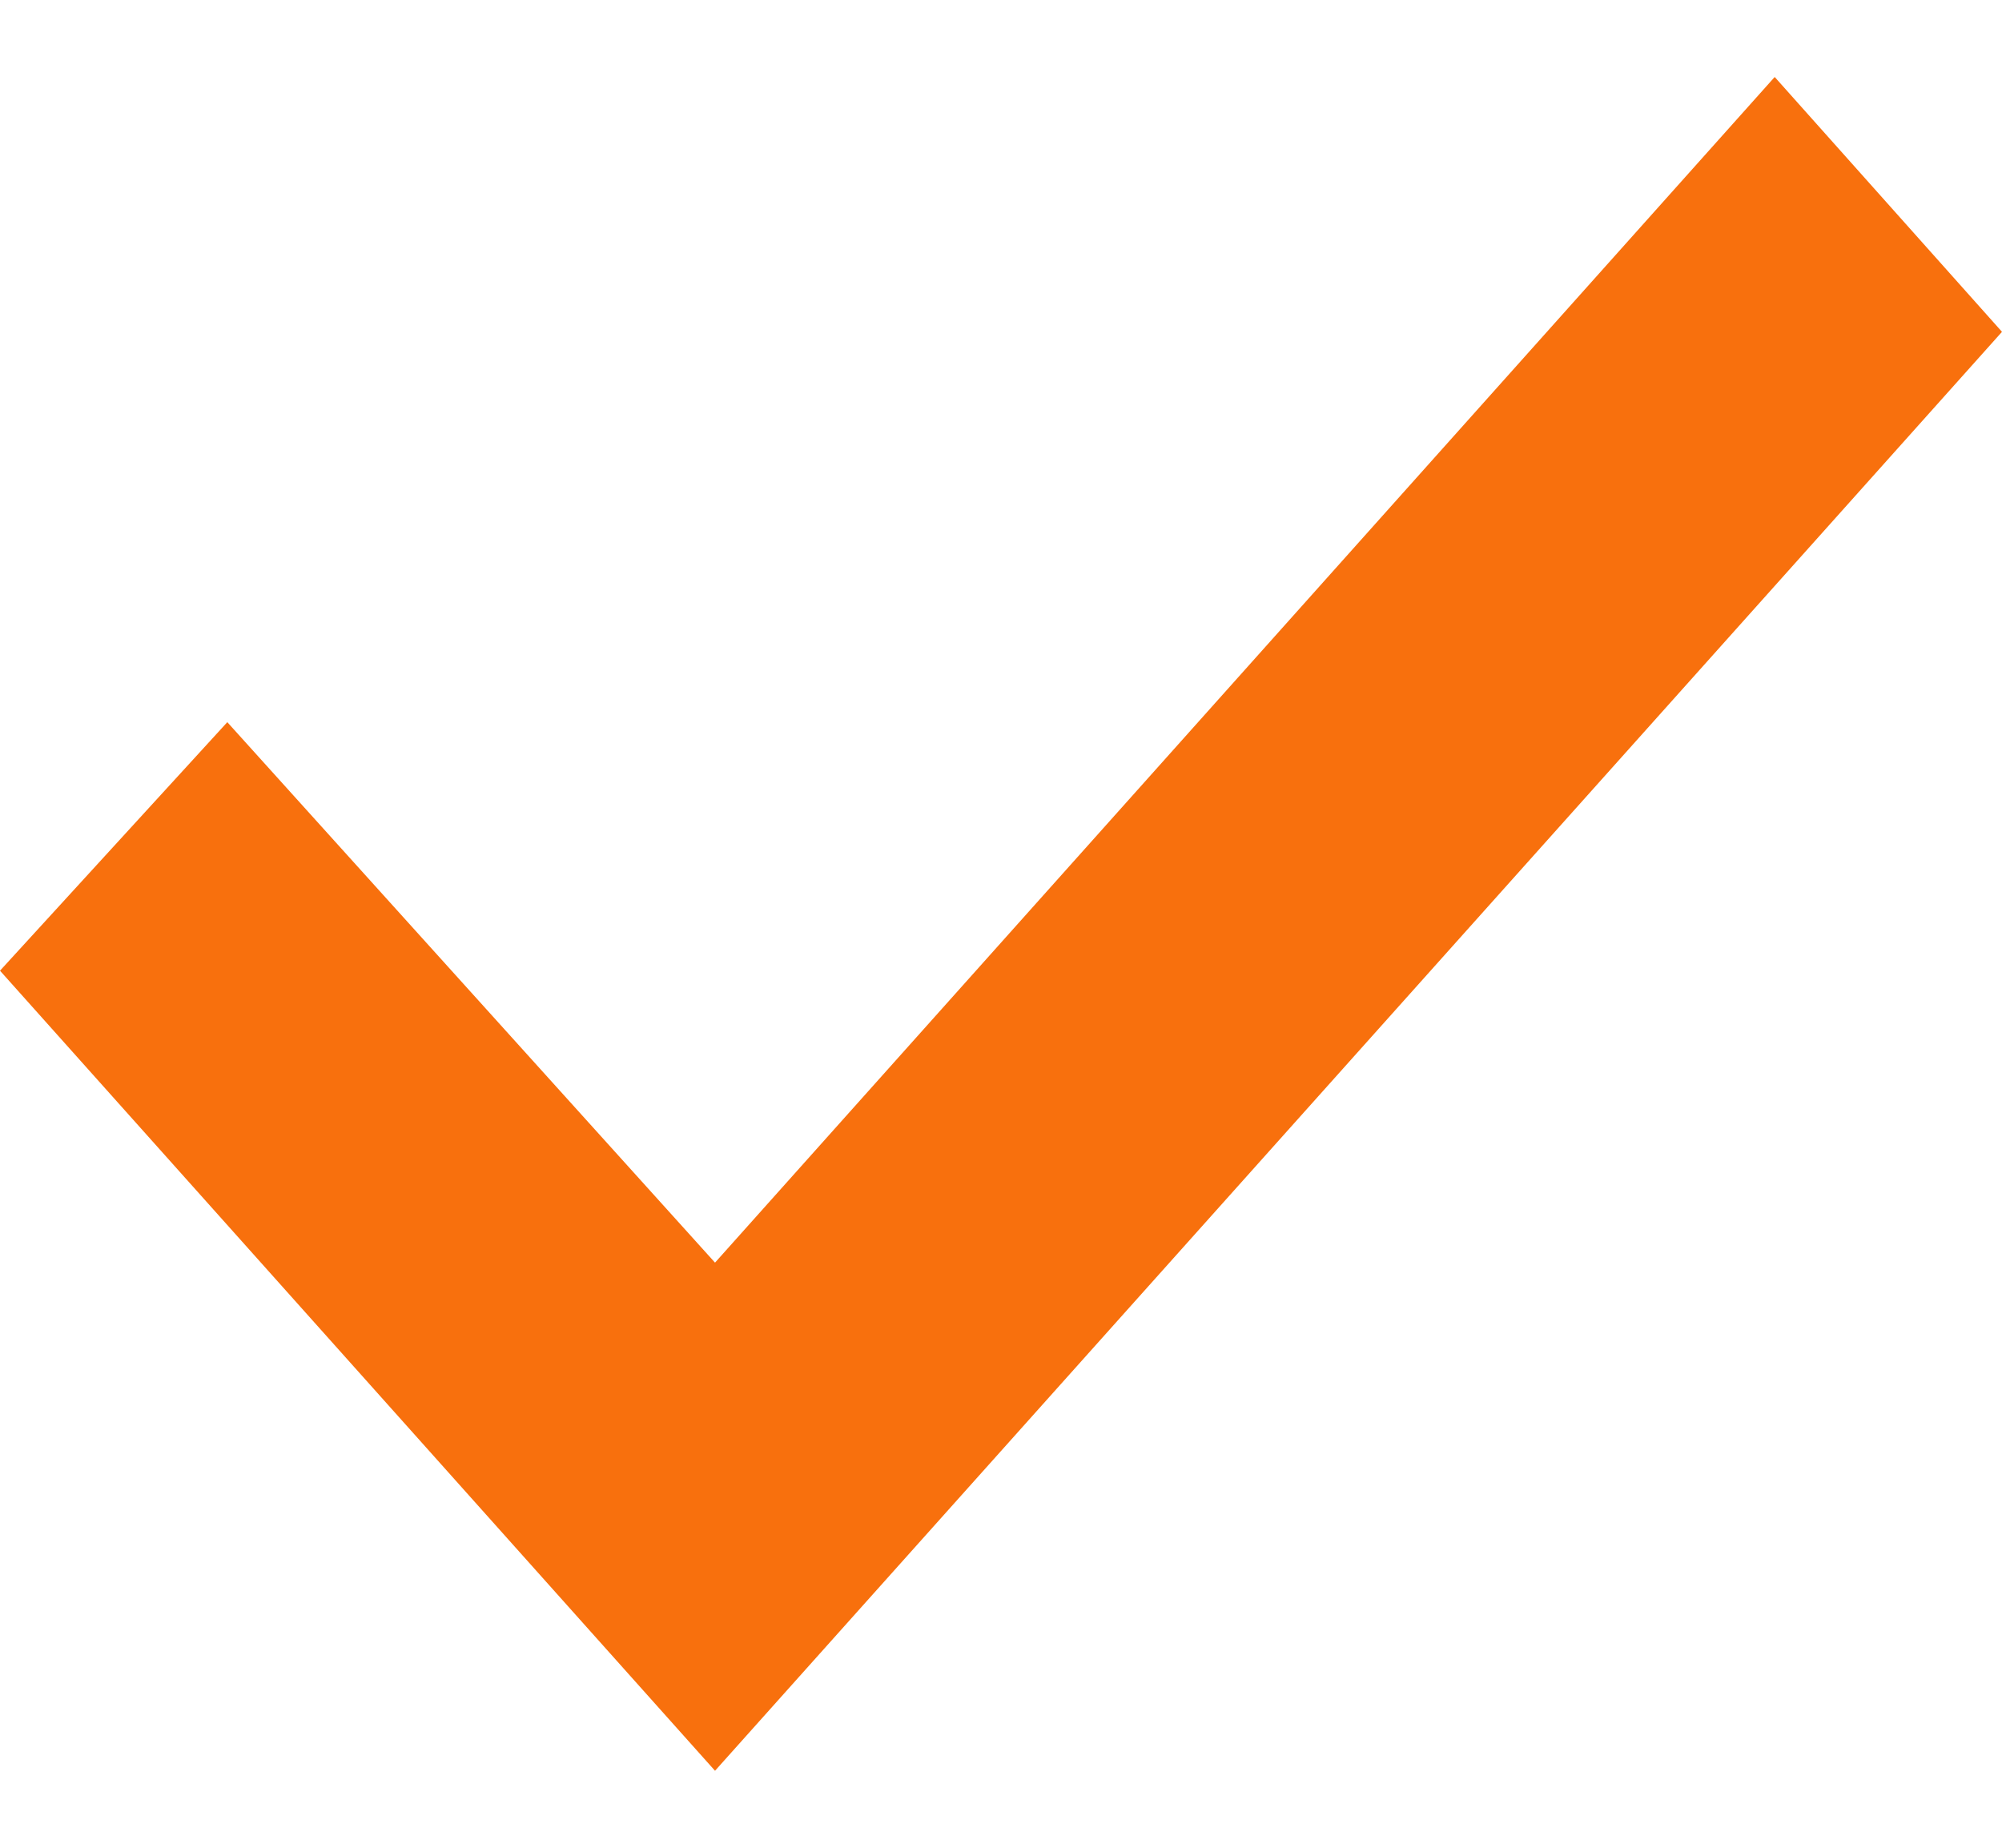 <svg width="13" height="12" viewBox="0 0 13 12" fill="none" xmlns="http://www.w3.org/2000/svg">
<path d="M4.643 11.5L0 6.304L1.476 4.69L4.643 8.2L11.524 0.5L13 2.155L4.643 11.5Z" fill="#F8700D"/>
</svg>
